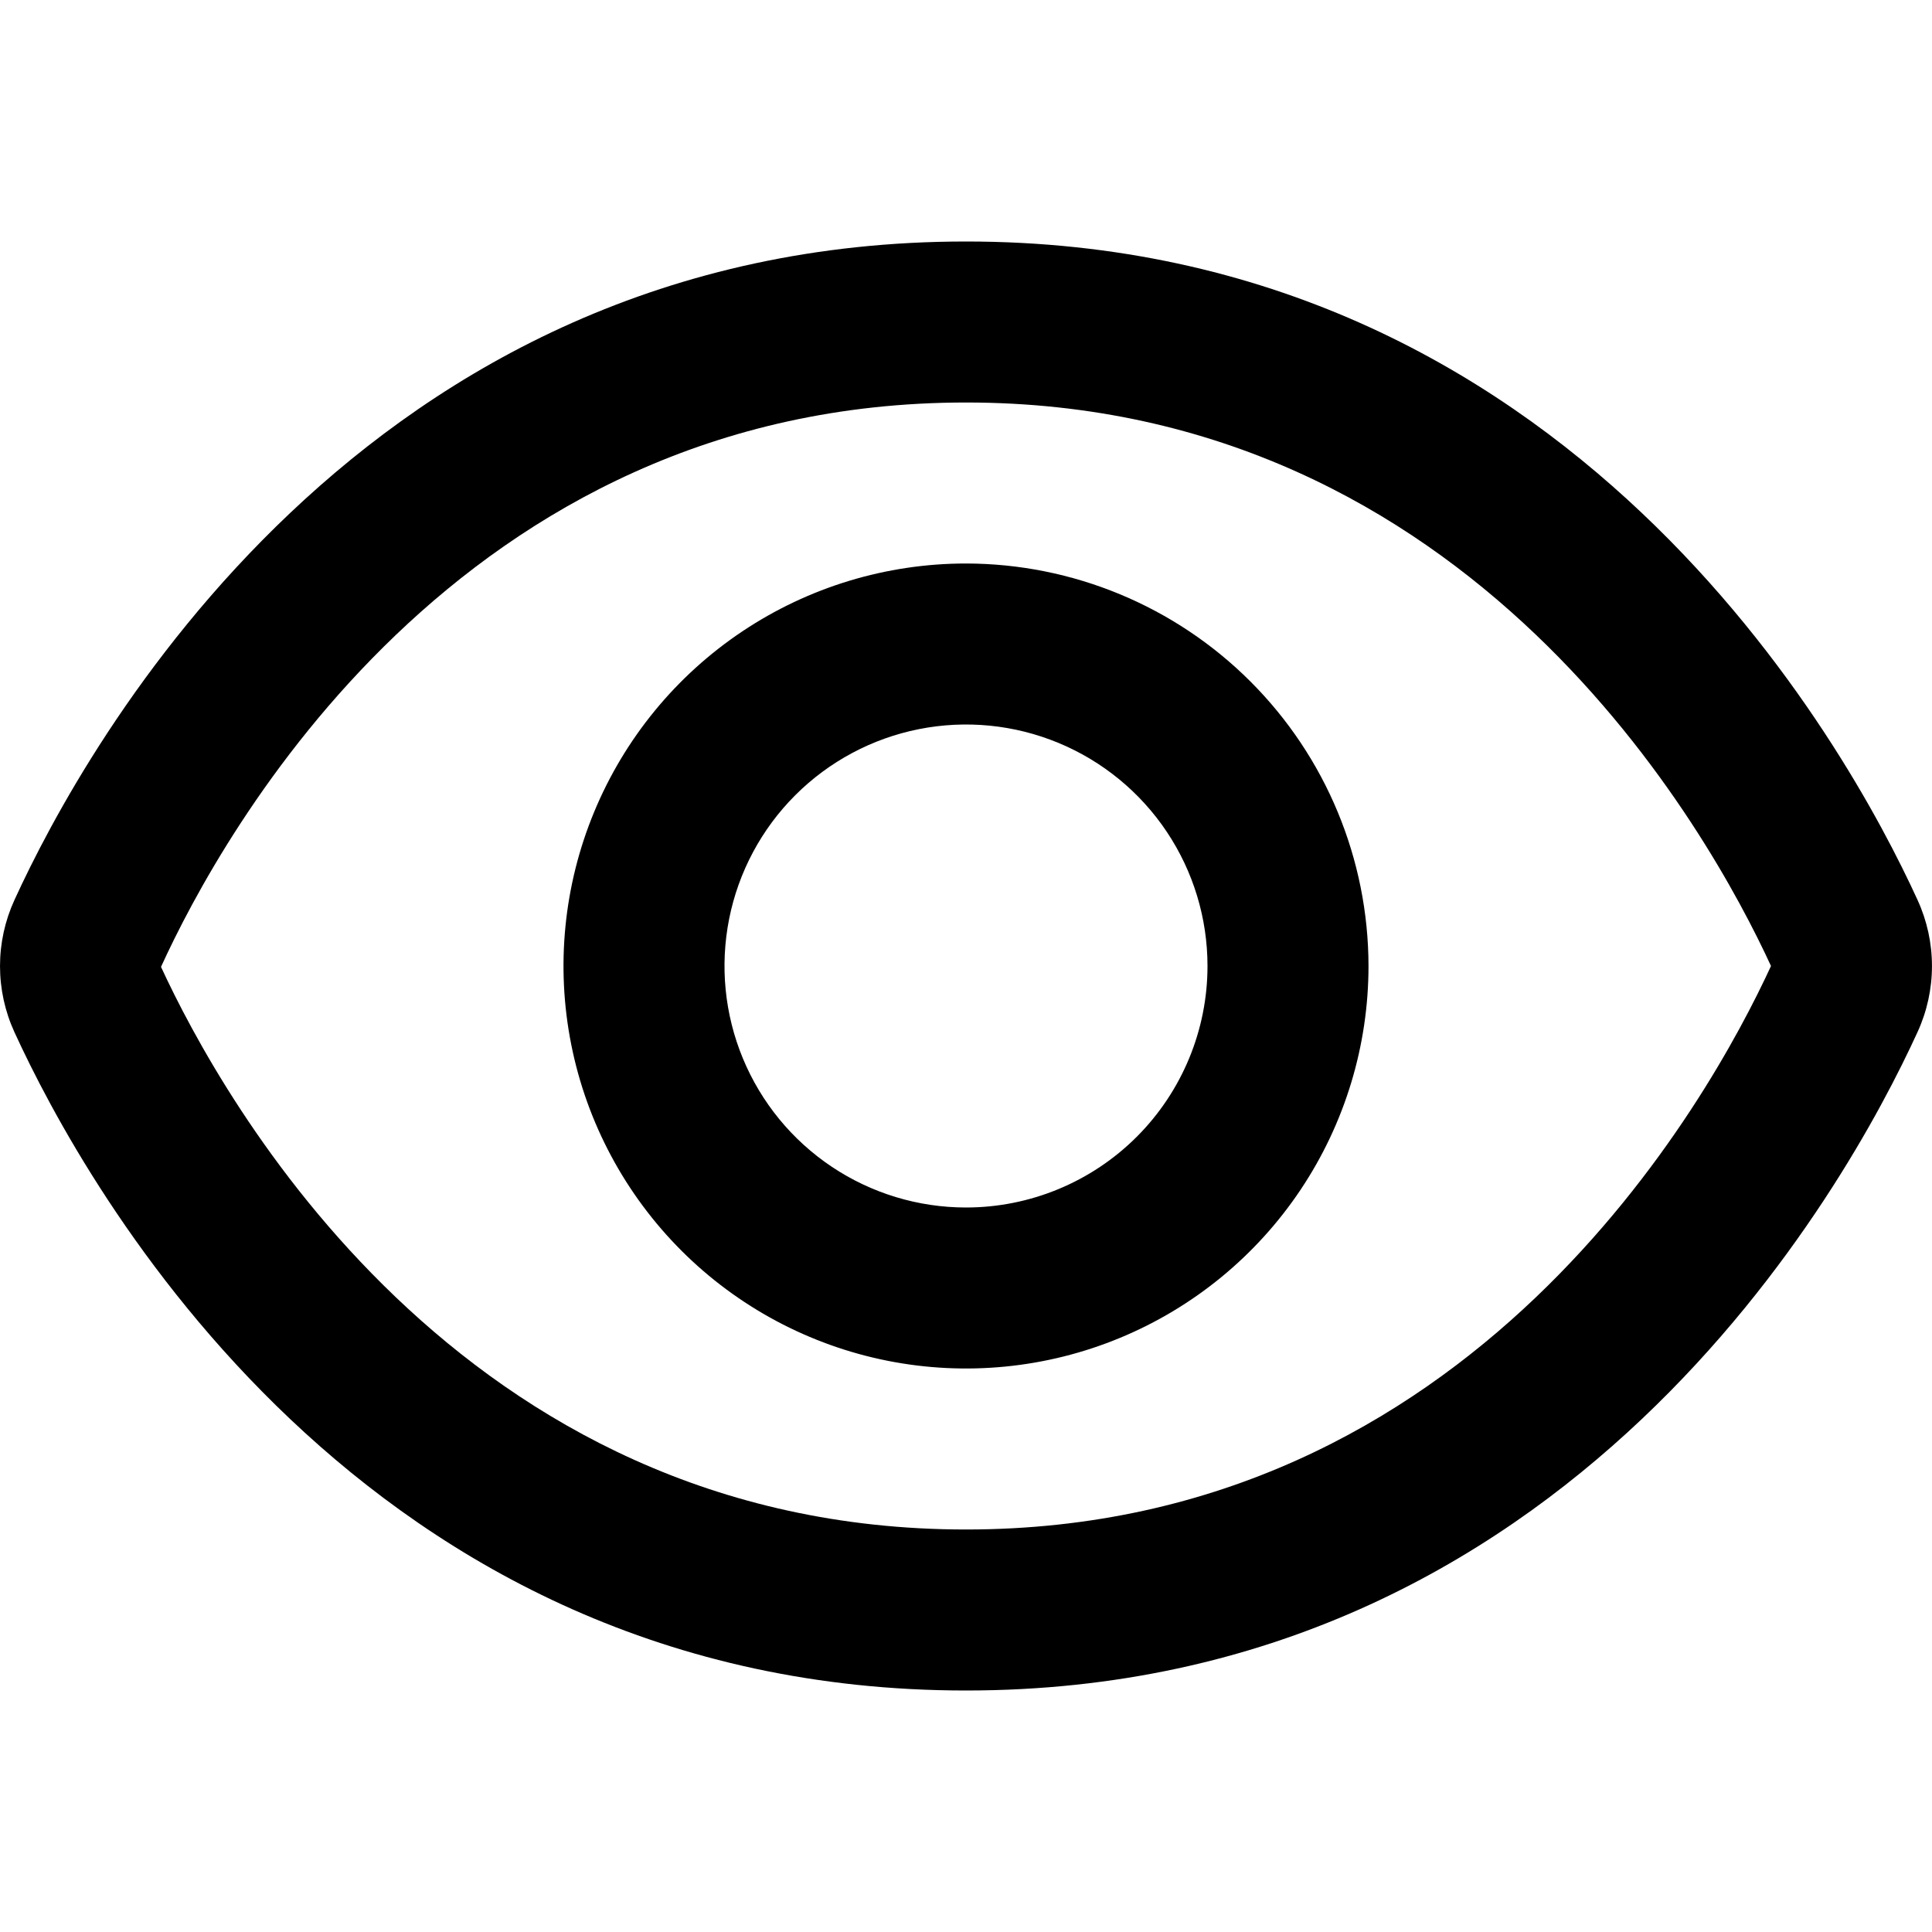 <svg width="512" height="512" viewBox="0 0 512 512" fill="currentColor" xmlns="http://www.w3.org/2000/svg">
<path d="M508.181 238.528C489.451 197.568 416 64 256 64C96 64 22.549 197.568 3.819 238.528C1.304 244.017 0.003 249.984 0.003 256.021C0.003 262.059 1.304 268.026 3.819 273.515C22.549 314.432 96 448 256 448C416 448 489.451 314.432 508.181 273.472C510.691 267.989 511.99 262.03 511.99 256C511.99 249.97 510.691 244.011 508.181 238.528ZM256 405.333C121.451 405.333 58.667 290.859 42.667 256.235C58.667 221.141 121.451 106.667 256 106.667C390.229 106.667 453.035 220.651 469.333 256C453.035 291.349 390.229 405.333 256 405.333Z" fill="currentColor"/>
<path d="M256 149.333C234.903 149.333 214.28 155.589 196.739 167.31C179.198 179.031 165.526 195.69 157.453 215.18C149.379 234.671 147.267 256.118 151.383 276.81C155.499 297.501 165.658 316.507 180.575 331.425C195.493 346.342 214.499 356.501 235.19 360.617C255.882 364.733 277.329 362.621 296.82 354.547C316.31 346.474 332.969 332.802 344.69 315.261C356.411 297.72 362.667 277.097 362.667 256C362.633 227.721 351.384 200.609 331.387 180.613C311.391 160.616 284.279 149.367 256 149.333ZM256 320C243.342 320 230.968 316.246 220.443 309.214C209.919 302.182 201.716 292.186 196.872 280.492C192.028 268.797 190.76 255.929 193.23 243.514C195.699 231.099 201.795 219.696 210.745 210.745C219.696 201.795 231.099 195.699 243.514 193.23C255.929 190.76 268.797 192.028 280.492 196.872C292.186 201.716 302.182 209.919 309.214 220.444C316.246 230.968 320 243.342 320 256C320 272.974 313.257 289.253 301.255 301.255C289.252 313.257 272.974 320 256 320Z" fill="currentColor"/>
</svg>
